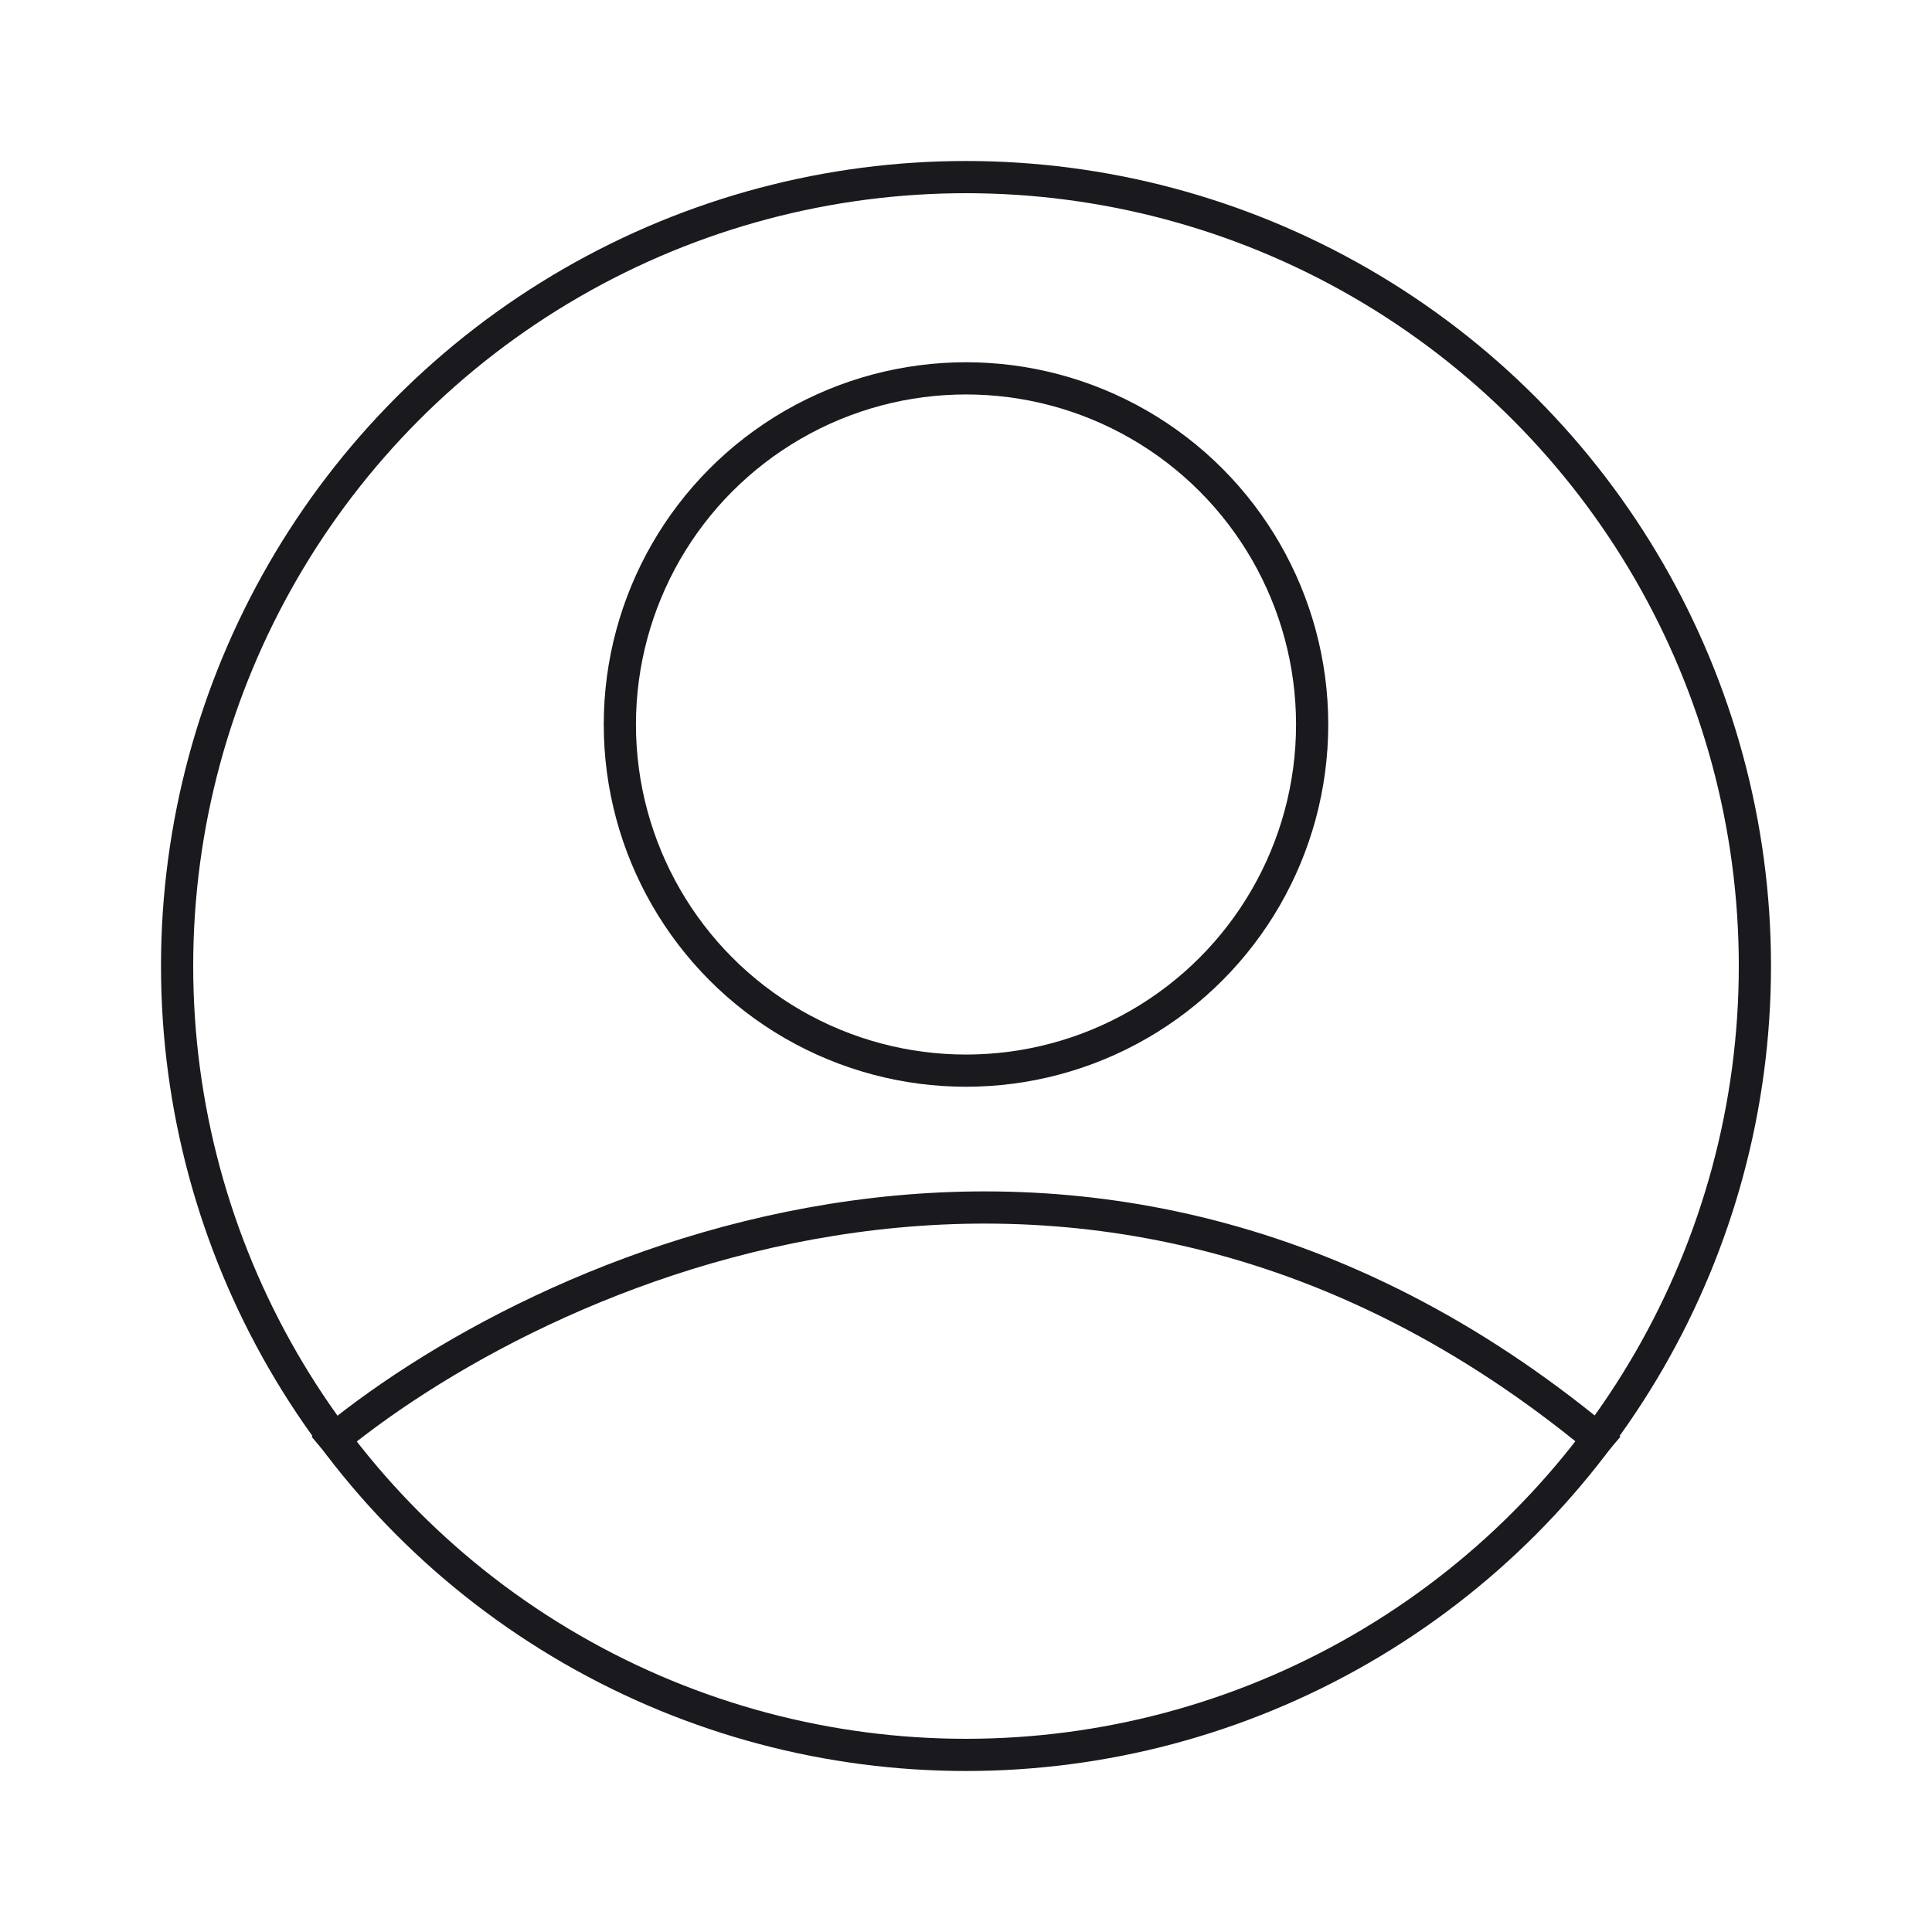 <svg width="60" height="60" viewBox="0 0 60 60" fill="none" xmlns="http://www.w3.org/2000/svg">
<circle cx="30" cy="30" r="24.5" stroke="#1A1A1E"/>
<circle cx="30" cy="22.5" r="10.75" stroke="#1A1A1E"/>
<path d="M10 45C16.667 39.34 34 31.417 50 45" stroke="#1A1A1E"/>
</svg>
